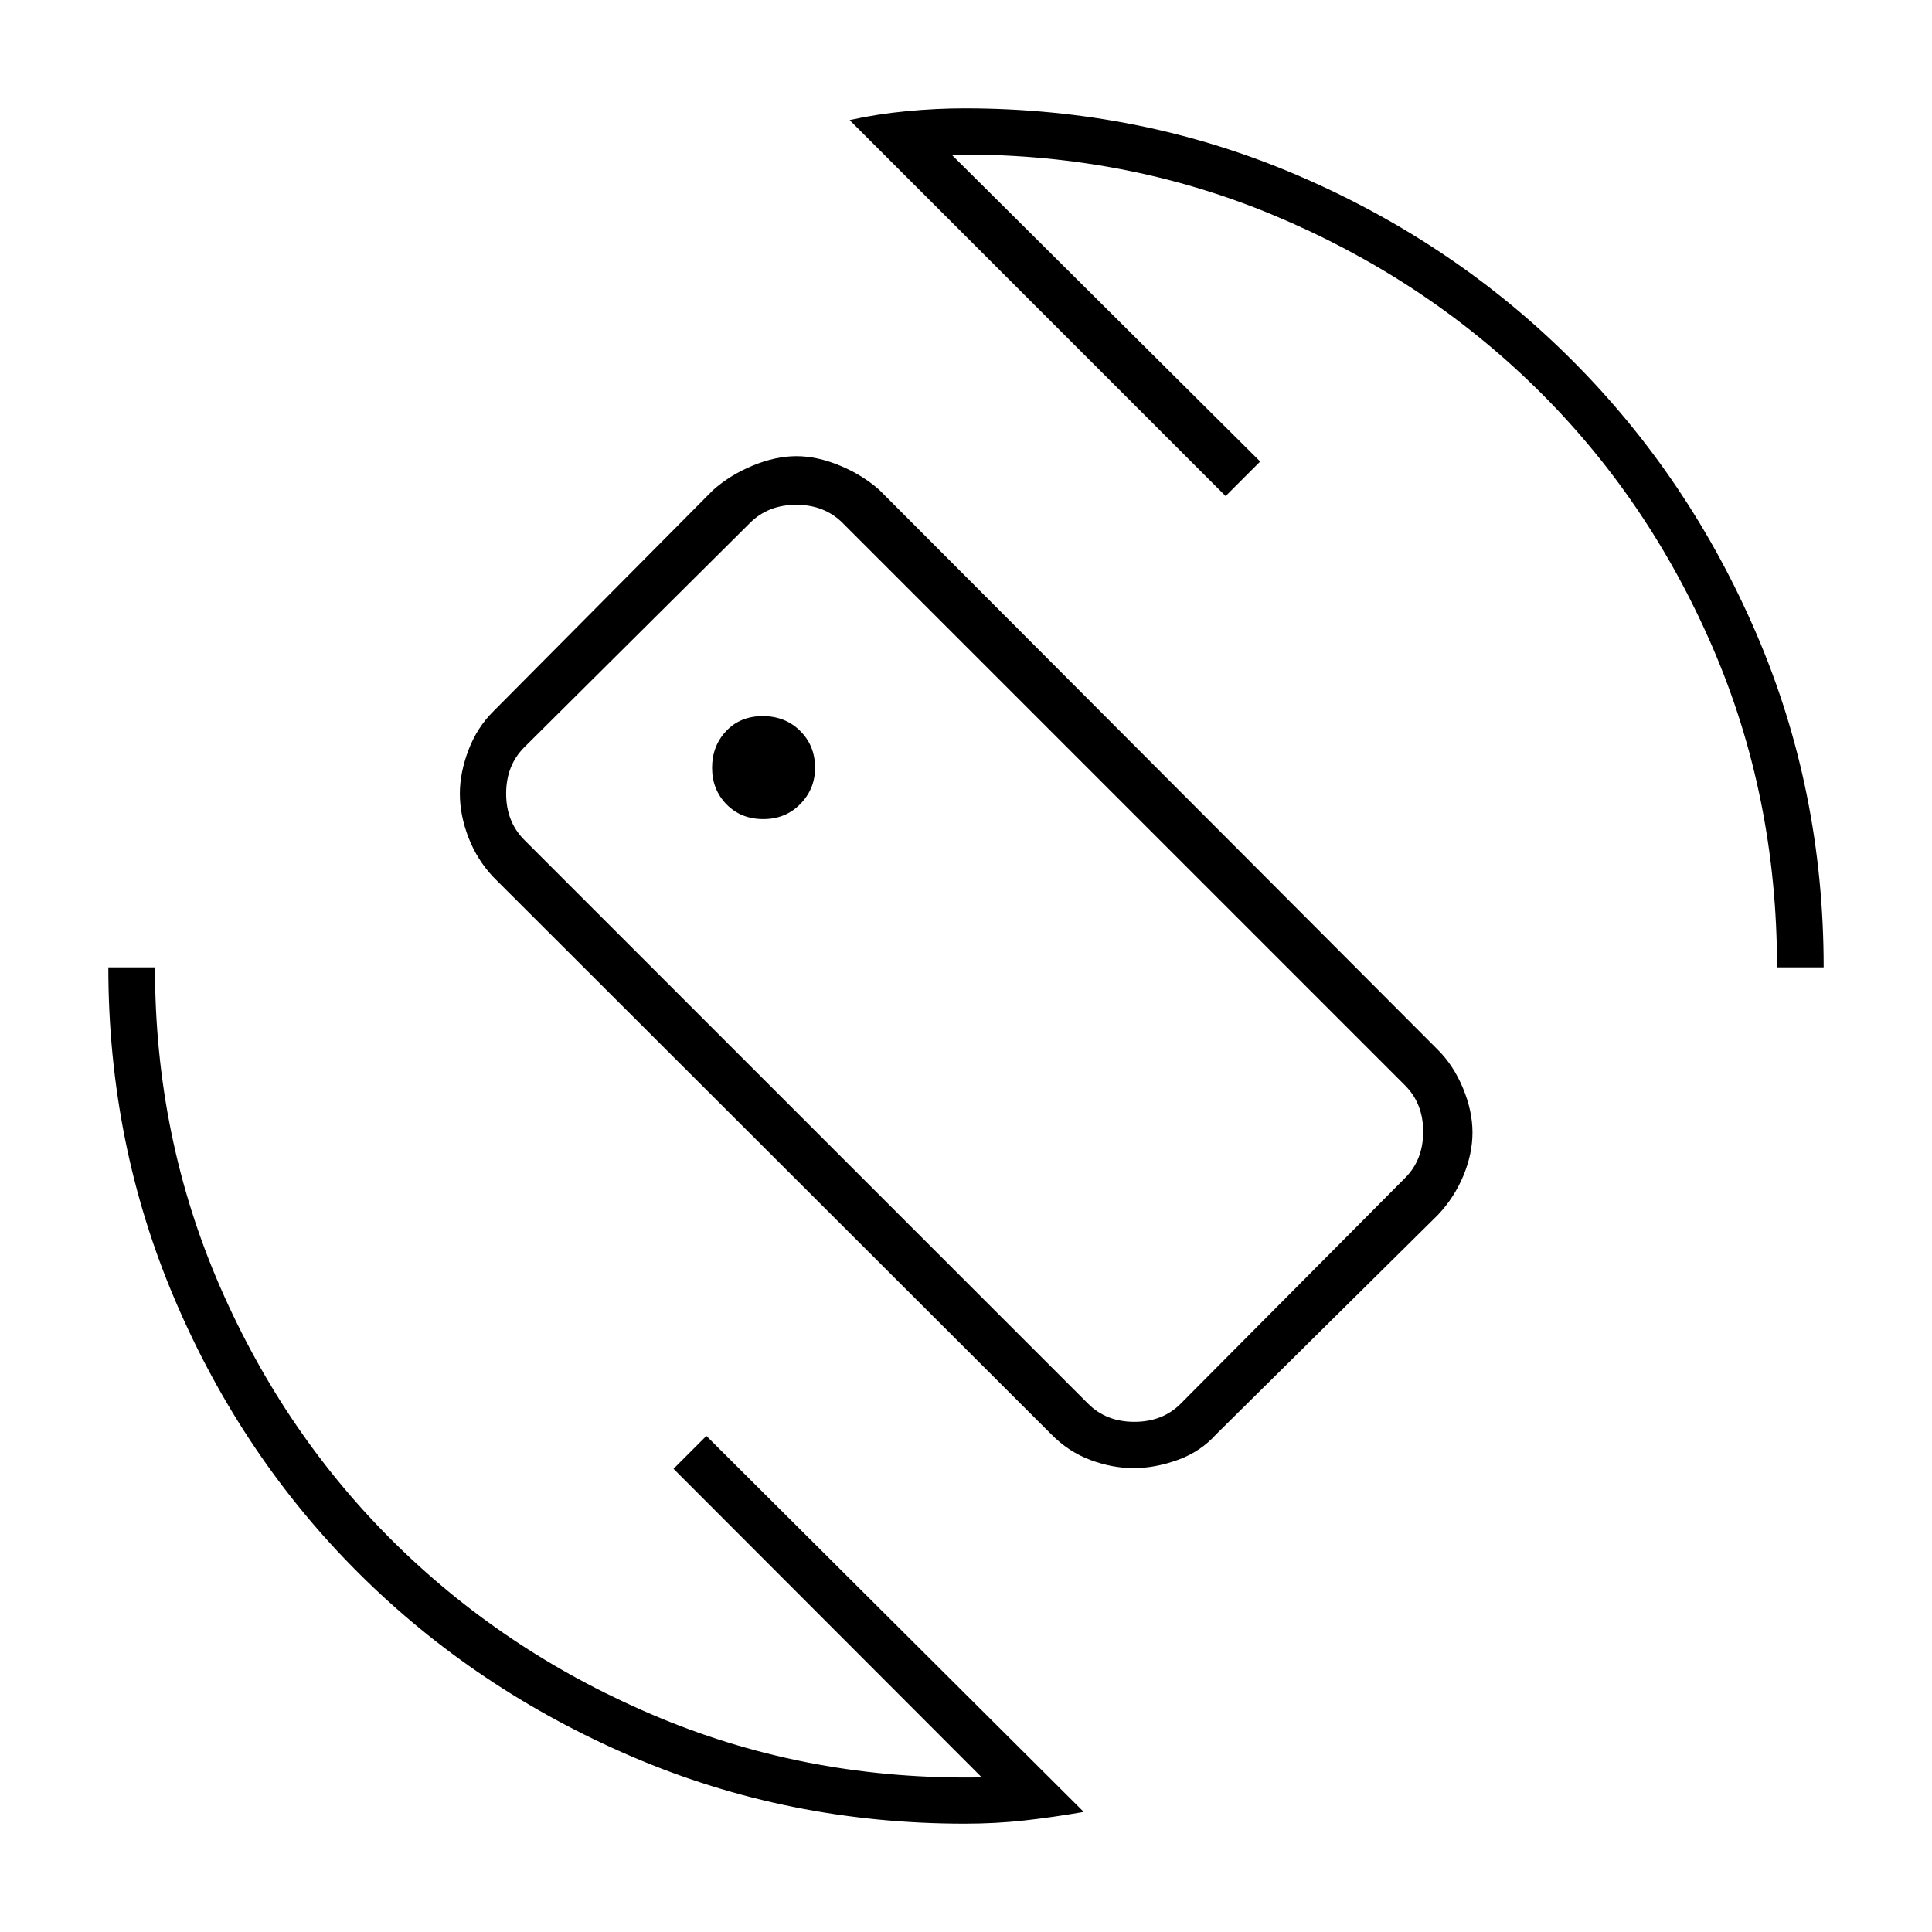 <svg xmlns="http://www.w3.org/2000/svg" height="40" viewBox="0 -960 960 960" width="40"><path d="M522.25-247.43 245.08-524.24q-8.02-8.53-12.3-19.6-4.28-11.08-4.28-21.87 0-10.3 4.28-21.59t12.57-19.45L354.33-716.5q8.44-7.5 19.76-12.17 11.32-4.66 21.62-4.66t21.59 4.66Q428.59-724 437-716.5l277.5 278.17q7.78 7.76 12.47 19.09 4.7 11.32 4.7 21.95 0 10.63-4.55 21.55-4.55 10.91-12.62 19.41l-110.17 109q-7.76 8.66-19.09 12.75-11.32 4.08-21.95 4.08-10.63 0-21.55-4.08-10.91-4.09-19.49-12.85Zm18.42-15.07q9 9 23 9t23-9l111.5-112.17q9-9 9-23t-9-23l-279.5-279.5q-9-9-23-9t-23 9L260.5-588.67q-9 9-9 23t9 23L540.67-262.5ZM479.33-53.83q-87.74 0-165.37-33.33-77.63-33.33-135.6-91.02-57.96-57.7-91.24-135.47-33.29-77.78-33.29-165.68H77q0 84.33 32.26 158.52 32.27 74.2 88.25 128.88 55.99 54.68 130.66 85.64 74.66 30.96 159.66 29.46L334.67-230.17 351-246.5 538.5-59.67q-15.28 2.67-29.46 4.25-14.19 1.59-29.71 1.59ZM883-479.33q0-85-32.1-159.2-32.09-74.19-87.91-128.88-55.82-54.68-130.49-85.8-74.67-31.12-159.67-29.96l153.34 152.5L609-713.5 422.17-900.33q13.42-3 28.21-4.42 14.79-1.42 28.95-1.42 88 0 165.73 33.41 77.74 33.41 136.01 91.69 58.28 58.27 91.69 136.01 33.41 77.73 33.41 165.73H883Zm-403.33-2.34ZM379.3-553q11.03 0 18.37-7.5 7.33-7.49 7.33-17.99 0-11.01-7.42-18.34-7.41-7.34-18.59-7.34-11.16 0-18.16 7.42t-7 18.25q0 10.83 7.17 18.17 7.16 7.33 18.3 7.33Z"/></svg>